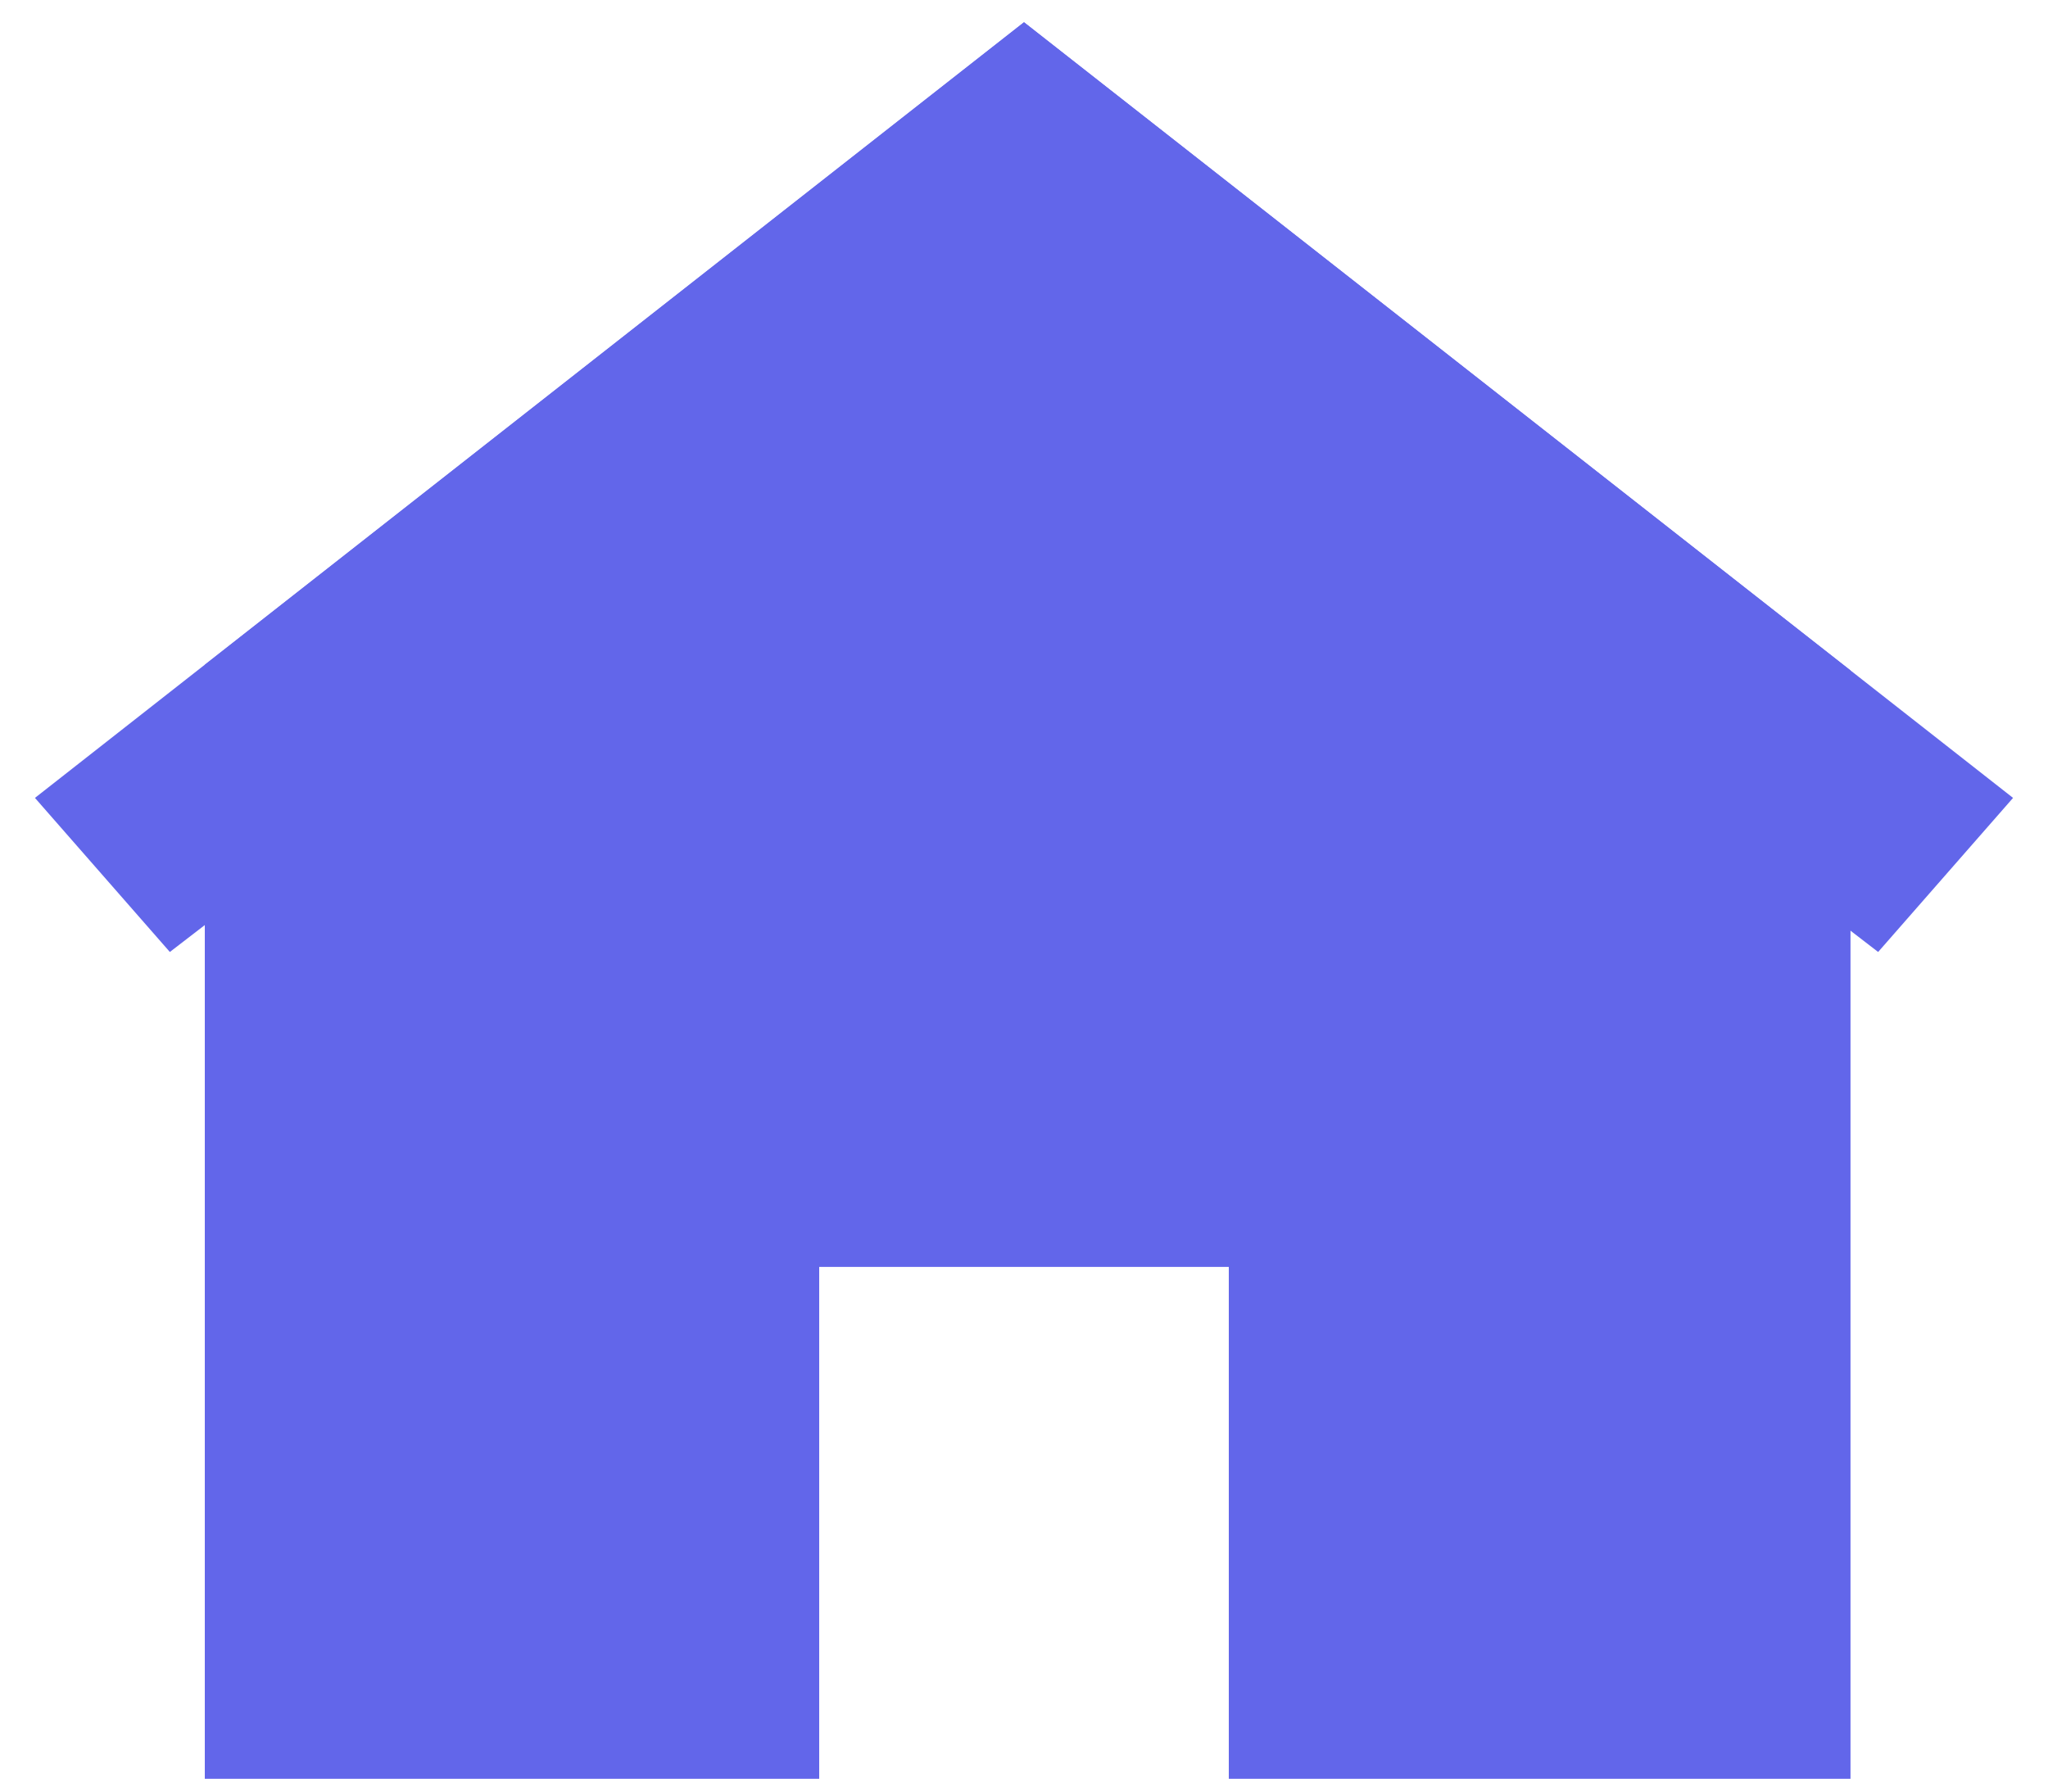 <svg width="16" height="14" viewBox="0 0 16 14" fill="none" xmlns="http://www.w3.org/2000/svg">
<path fill-rule="evenodd" clip-rule="evenodd" d="M8 0.174L15.727 6.235L14.673 7.439L8 2.3L1.327 7.439L0.273 6.235L8 0.174Z" fill="#6266EA"/>
<path d="M8 0.174L14.457 5.239V13.9H9.6V9.9H6.4V13.9H1.6V5.195L8 0.174Z" fill="#6266EA"/>
</svg>
